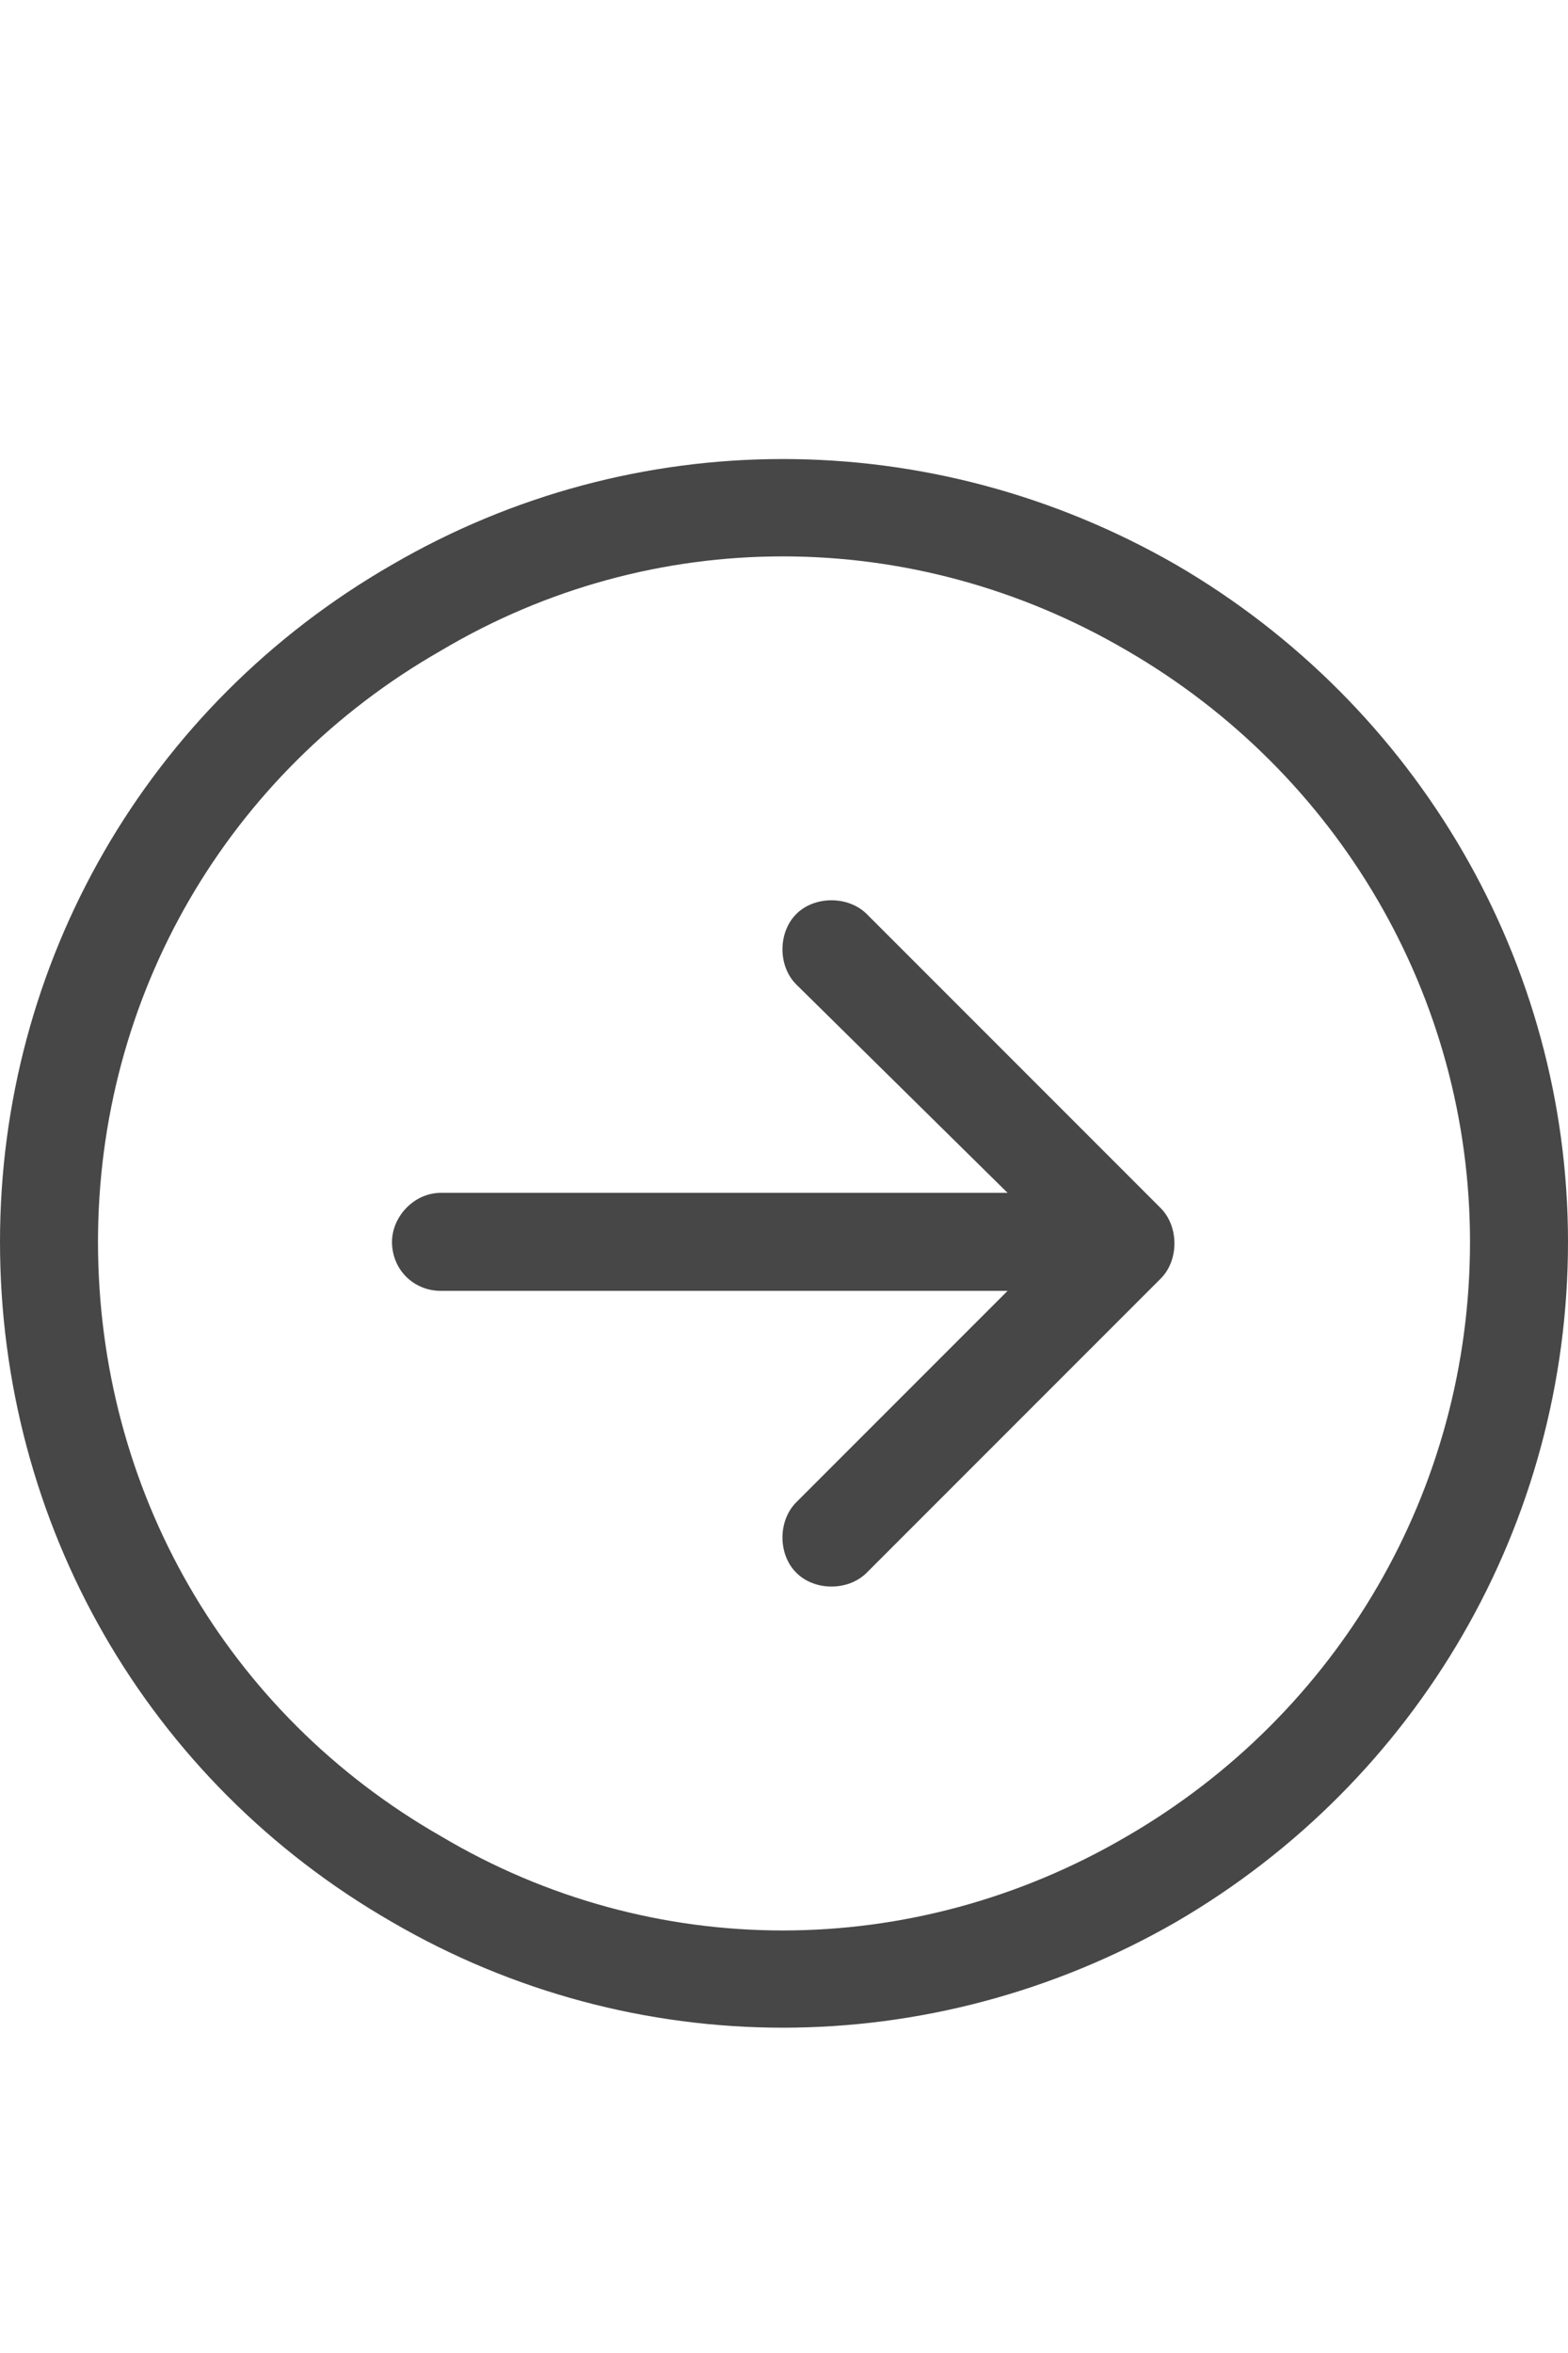 <svg width="12" height="18" viewBox="0 0 12 18" fill="none" xmlns="http://www.w3.org/2000/svg">
<g id="label-paired / caption / circle-arrow-right-caption / regular" clip-path="url(#clip0_2556_10297)">
<path id="icon" d="M11.25 9.5C11.25 7.625 10.242 5.914 8.625 4.977C6.984 4.016 4.992 4.016 3.375 4.977C1.734 5.914 0.75 7.625 0.75 9.5C0.75 11.398 1.734 13.109 3.375 14.047C4.992 15.008 6.984 15.008 8.625 14.047C10.242 13.109 11.25 11.398 11.25 9.5ZM0 9.5C0 7.367 1.125 5.398 3 4.32C4.852 3.242 7.125 3.242 9 4.32C10.852 5.398 12 7.367 12 9.5C12 11.656 10.852 13.625 9 14.703C7.125 15.781 4.852 15.781 3 14.703C1.125 13.625 0 11.656 0 9.5ZM6.633 12.031C6.492 12.172 6.234 12.172 6.094 12.031C5.953 11.891 5.953 11.633 6.094 11.492L7.711 9.875H3.375C3.164 9.875 3 9.711 3 9.5C3 9.312 3.164 9.125 3.375 9.125H7.711L6.094 7.531C5.953 7.391 5.953 7.133 6.094 6.992C6.234 6.852 6.492 6.852 6.633 6.992L8.883 9.242C9.023 9.383 9.023 9.641 8.883 9.781L6.633 12.031Z" fill="black" fill-opacity="0.72"/>
</g>
<defs>
<clipPath id="clip0_2556_10297">
<rect width="12" height="18" fill="white"/>
</clipPath>
</defs>
</svg>
